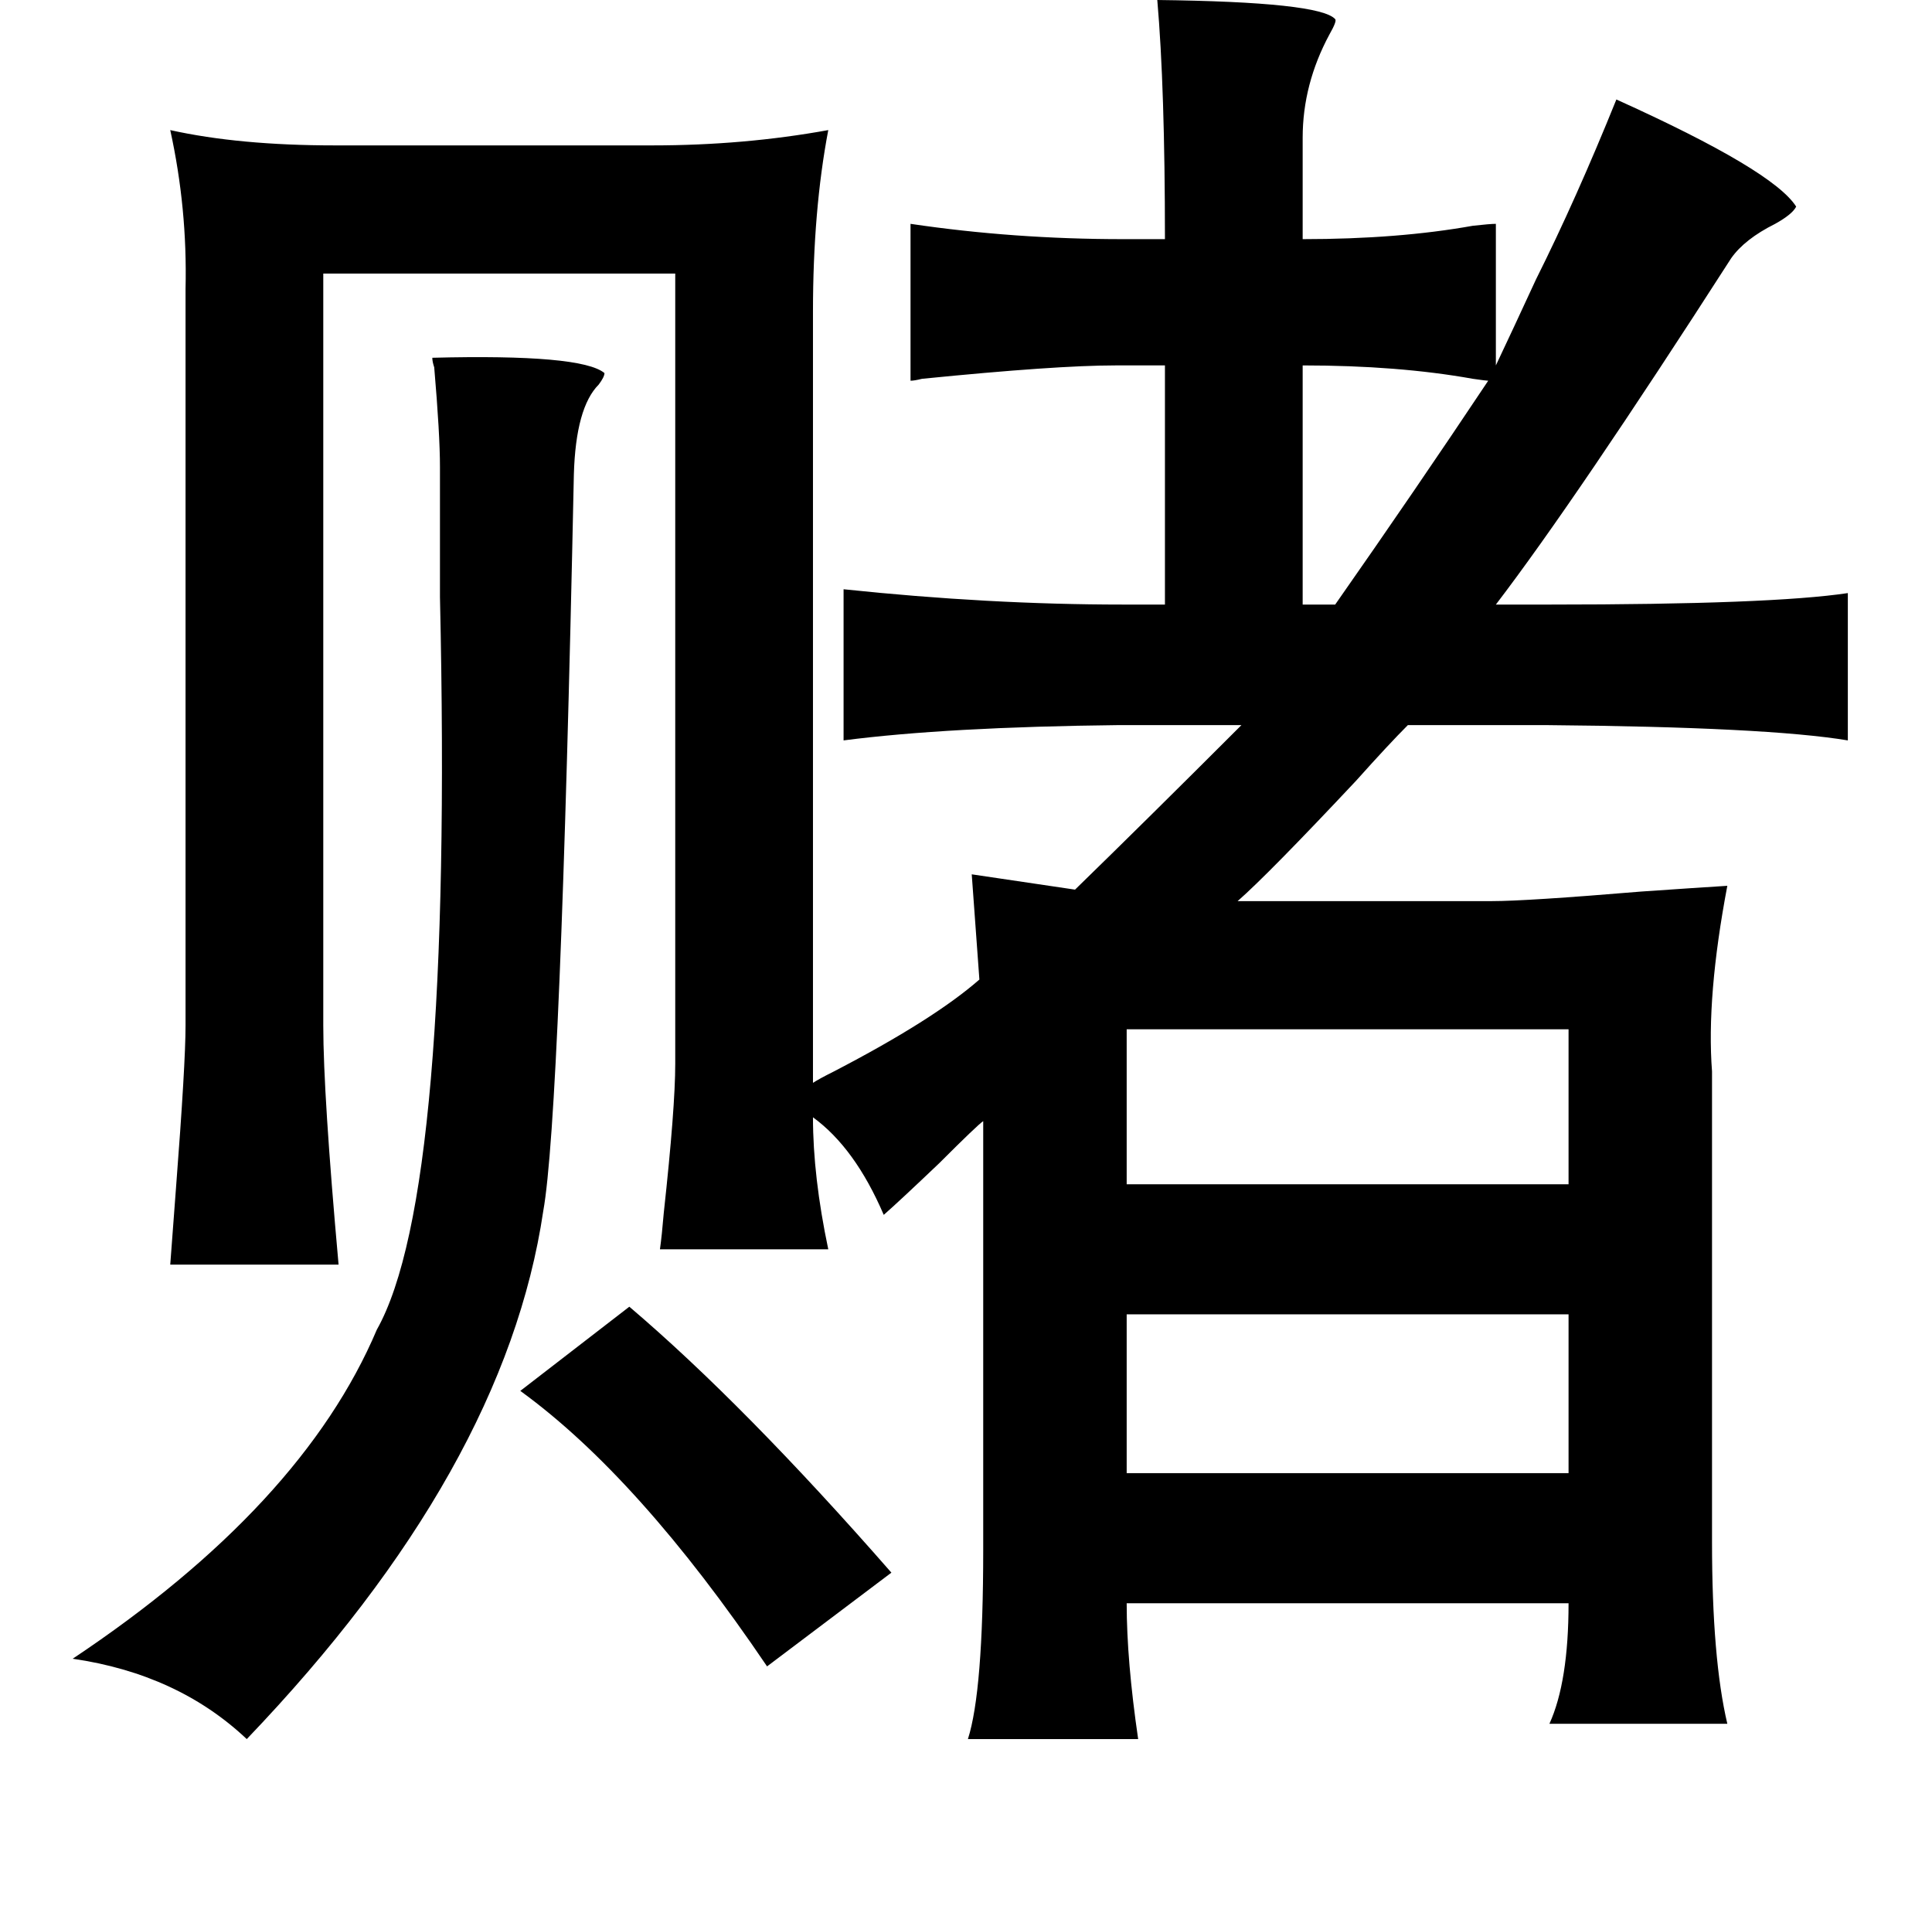 <?xml version="1.0" standalone="no"?>
<!DOCTYPE svg PUBLIC "-//W3C//DTD SVG 1.1//EN" "http://www.w3.org/Graphics/SVG/1.1/DTD/svg11.dtd" >
<svg xmlns="http://www.w3.org/2000/svg" xmlns:xlink="http://www.w3.org/1999/xlink" version="1.1" viewBox="-10 0 1010 1000">
   <path fill="currentColor"
d="M595 0q85 1 93 10q1 1 -3 8q-14 26 -14 54v53q50 0 89 -7q9 -1 12 -1v74q9 -19 21 -45q21 -42 42 -94q82 37 94 56q-2 4 -11 9q-16 8 -23 18q-81 126 -123 181h28q116 0 156 -6v77q-42 -7 -158 -8h-72q-10 10 -27 29q-46 49 -62 63h133q18 0 78 -5q29 -2 45 -3
q-11 58 -8 97v246q0 61 8 95h-93q10 -22 10 -63h-231q0 30 6 71h-89q8 -25 8 -99v-224q-3 2 -23 22q-21 20 -29 27q-15 -35 -37 -51q0 31 8 69h-88q1 -7 2 -19q6 -55 6 -78v-413h-184v393q0 36 8 125h-88q1 -14 3 -40q5 -65 5 -85v-385q1 -42 -8 -83q36 8 86 8h166
q48 0 92 -8q-8 42 -8 95v403q3 -2 11 -6q52 -27 76 -48l-4 -55l54 8q37 -36 87 -86h-64q-90 1 -144 8v-79q76 8 146 8h22v-125h-26q-31 0 -101 7q-4 1 -6 1v-82q54 8 111 8h22q0 -79 -4 -125zM216 187q78 -2 90 8q0 2 -3 6q-12 12 -13 47q-7 335 -16 385q-20 135 -155 276
q-36 -34 -91 -42q120 -80 159 -172q40 -71 33 -383v-68q0 -17 -3 -52q-1 -3 -1 -5zM671 191v125h17q42 -60 80 -117q-1 0 -8 -1q-39 -7 -89 -7zM579 538v81h231v-81h-231zM579 687v83h231v-83h-231zM319 683q60 51 137 139l-65 49q-67 -99 -129 -144z" />
</svg>
